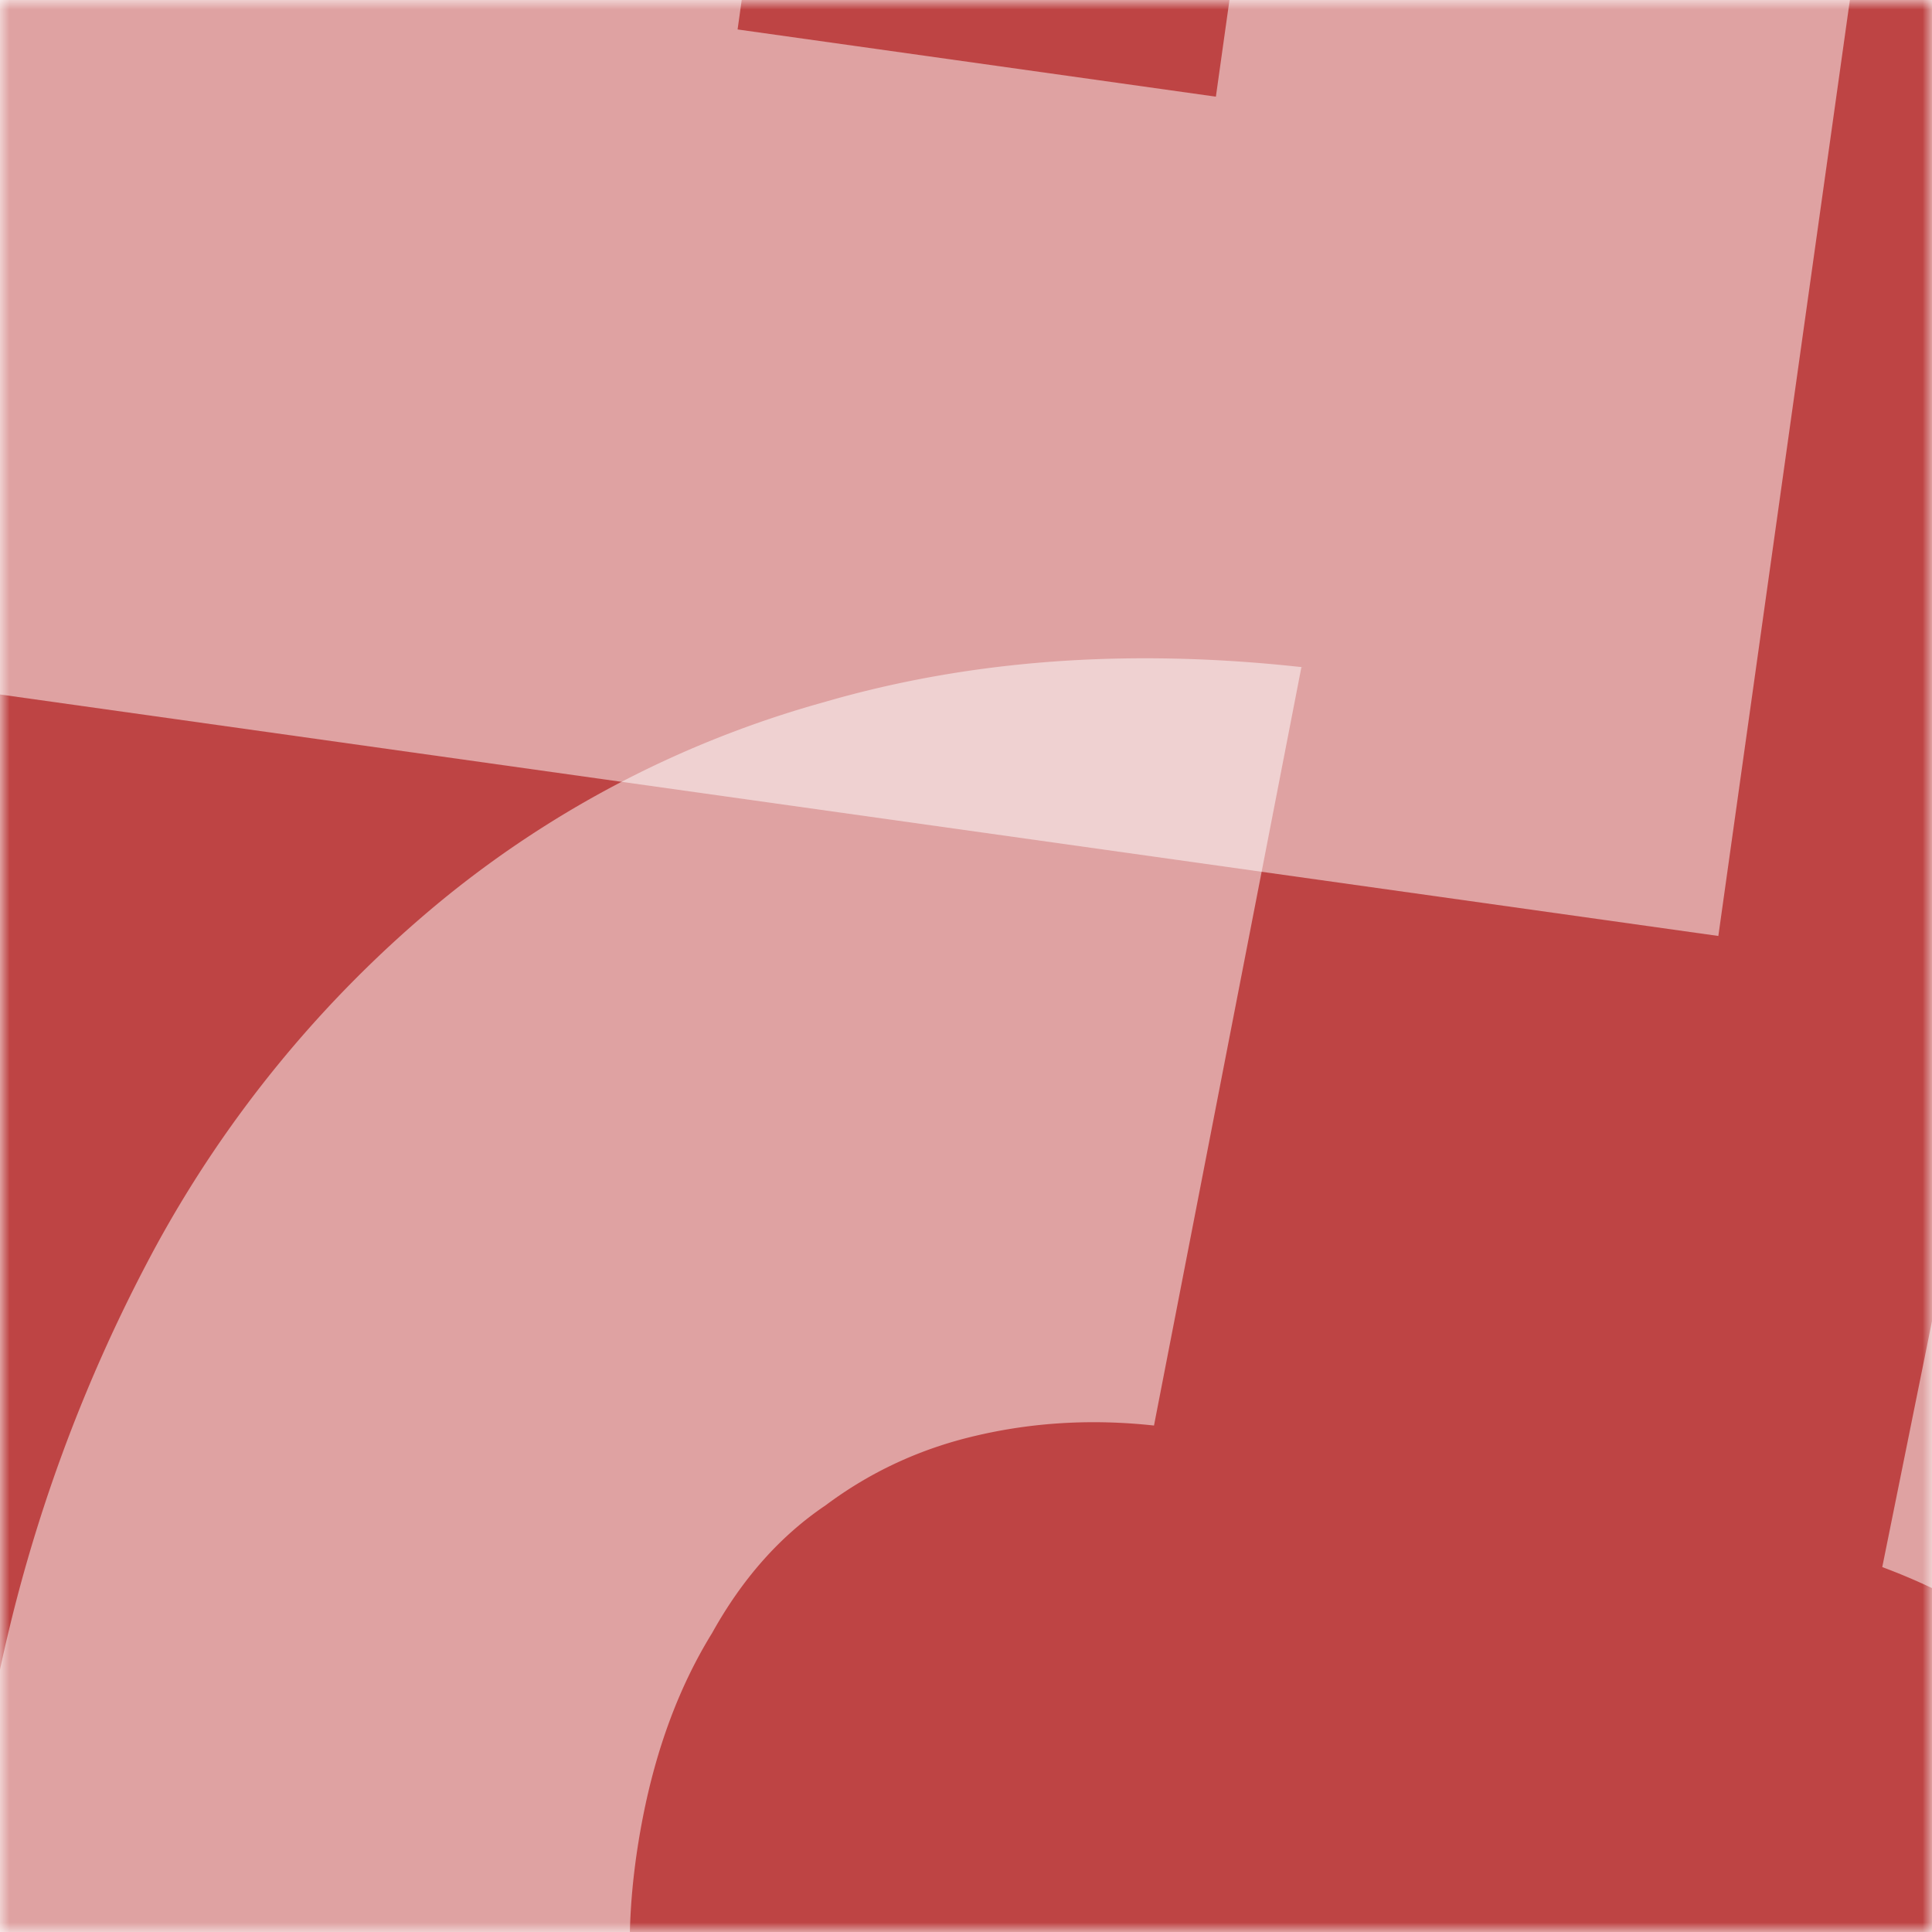 <svg xmlns="http://www.w3.org/2000/svg" viewBox="0 0 100 100" fill="none" shape-rendering="auto"><mask id="viewboxMask"><rect width="100" height="100" rx="0" ry="0" x="0" y="0" fill="#fff" /></mask><g mask="url(#viewboxMask)"><rect fill="#be4444" width="100" height="100" x="0" y="0" /><g style="mix-blend-mode:screen" opacity="0.5" filter="url(#dicebearGlass-a)"><g transform="translate(-25 -25)"><g transform="translate(-26, -64) rotate(-82 75 75)"><path d="M22.2 148V2.5H127v31.9H61.7v25h59.9v31.8h-60v25h65.1V148z" fill="white"/></g></g></g><g style="mix-blend-mode:screen" opacity="0.5" filter="url(#dicebearGlass-b)"><g transform="translate(-25 -25)"><g transform="translate(22, 55) rotate(-79 75 75)"><path d="M143.3 57h-40q-.4-4.8-2.3-9-1.8-4-5-6.9-3-3-7.6-4.5-4.5-1.7-10.1-1.7-10 0-16.9 4.9-6.8 4.8-10.3 13.8t-3.5 21.7q0 13.3 3.5 22.3 3.7 9 10.5 13.5t16.4 4.5q5.4 0 9.8-1.3a21 21 0 0 0 12.7-10.4q2-3.7 2.8-8.5l40 .3a54 54 0 0 1-5.2 18.8 61 61 0 0 1-33 30.6q-12 5-28 4.9a74 74 0 0 1-36-8.6 62 62 0 0 1-25-25.3A84 84 0 0 1 7 75.3q0-24.3 9.3-41a63 63 0 0 1 25.3-25 82 82 0 0 1 60.9-4.8 61 61 0 0 1 20.3 11 54 54 0 0 1 14 17.6q5.4 10.5 6.5 24" fill="white"/></g></g></g><defs><filter id="dicebearGlass-a" x="-65" y="-65" width="230" height="230" filterUnits="userSpaceOnUse" color-interpolation-filters="sRGB"><feFlood flood-opacity="0" result="BackgroundImageFix"/><feBlend in="SourceGraphic" in2="BackgroundImageFix" result="shape"/><feGaussianBlur stdDeviation="20" result="effect1_foregroundBlur_11_432"/></filter><filter id="dicebearGlass-b" x="-65" y="-65" width="230" height="230" filterUnits="userSpaceOnUse" color-interpolation-filters="sRGB"><feFlood flood-opacity="0" result="BackgroundImageFix"/><feBlend in="SourceGraphic" in2="BackgroundImageFix" result="shape"/><feGaussianBlur stdDeviation="20" result="effect1_foregroundBlur_11_432"/></filter></defs></g></svg>